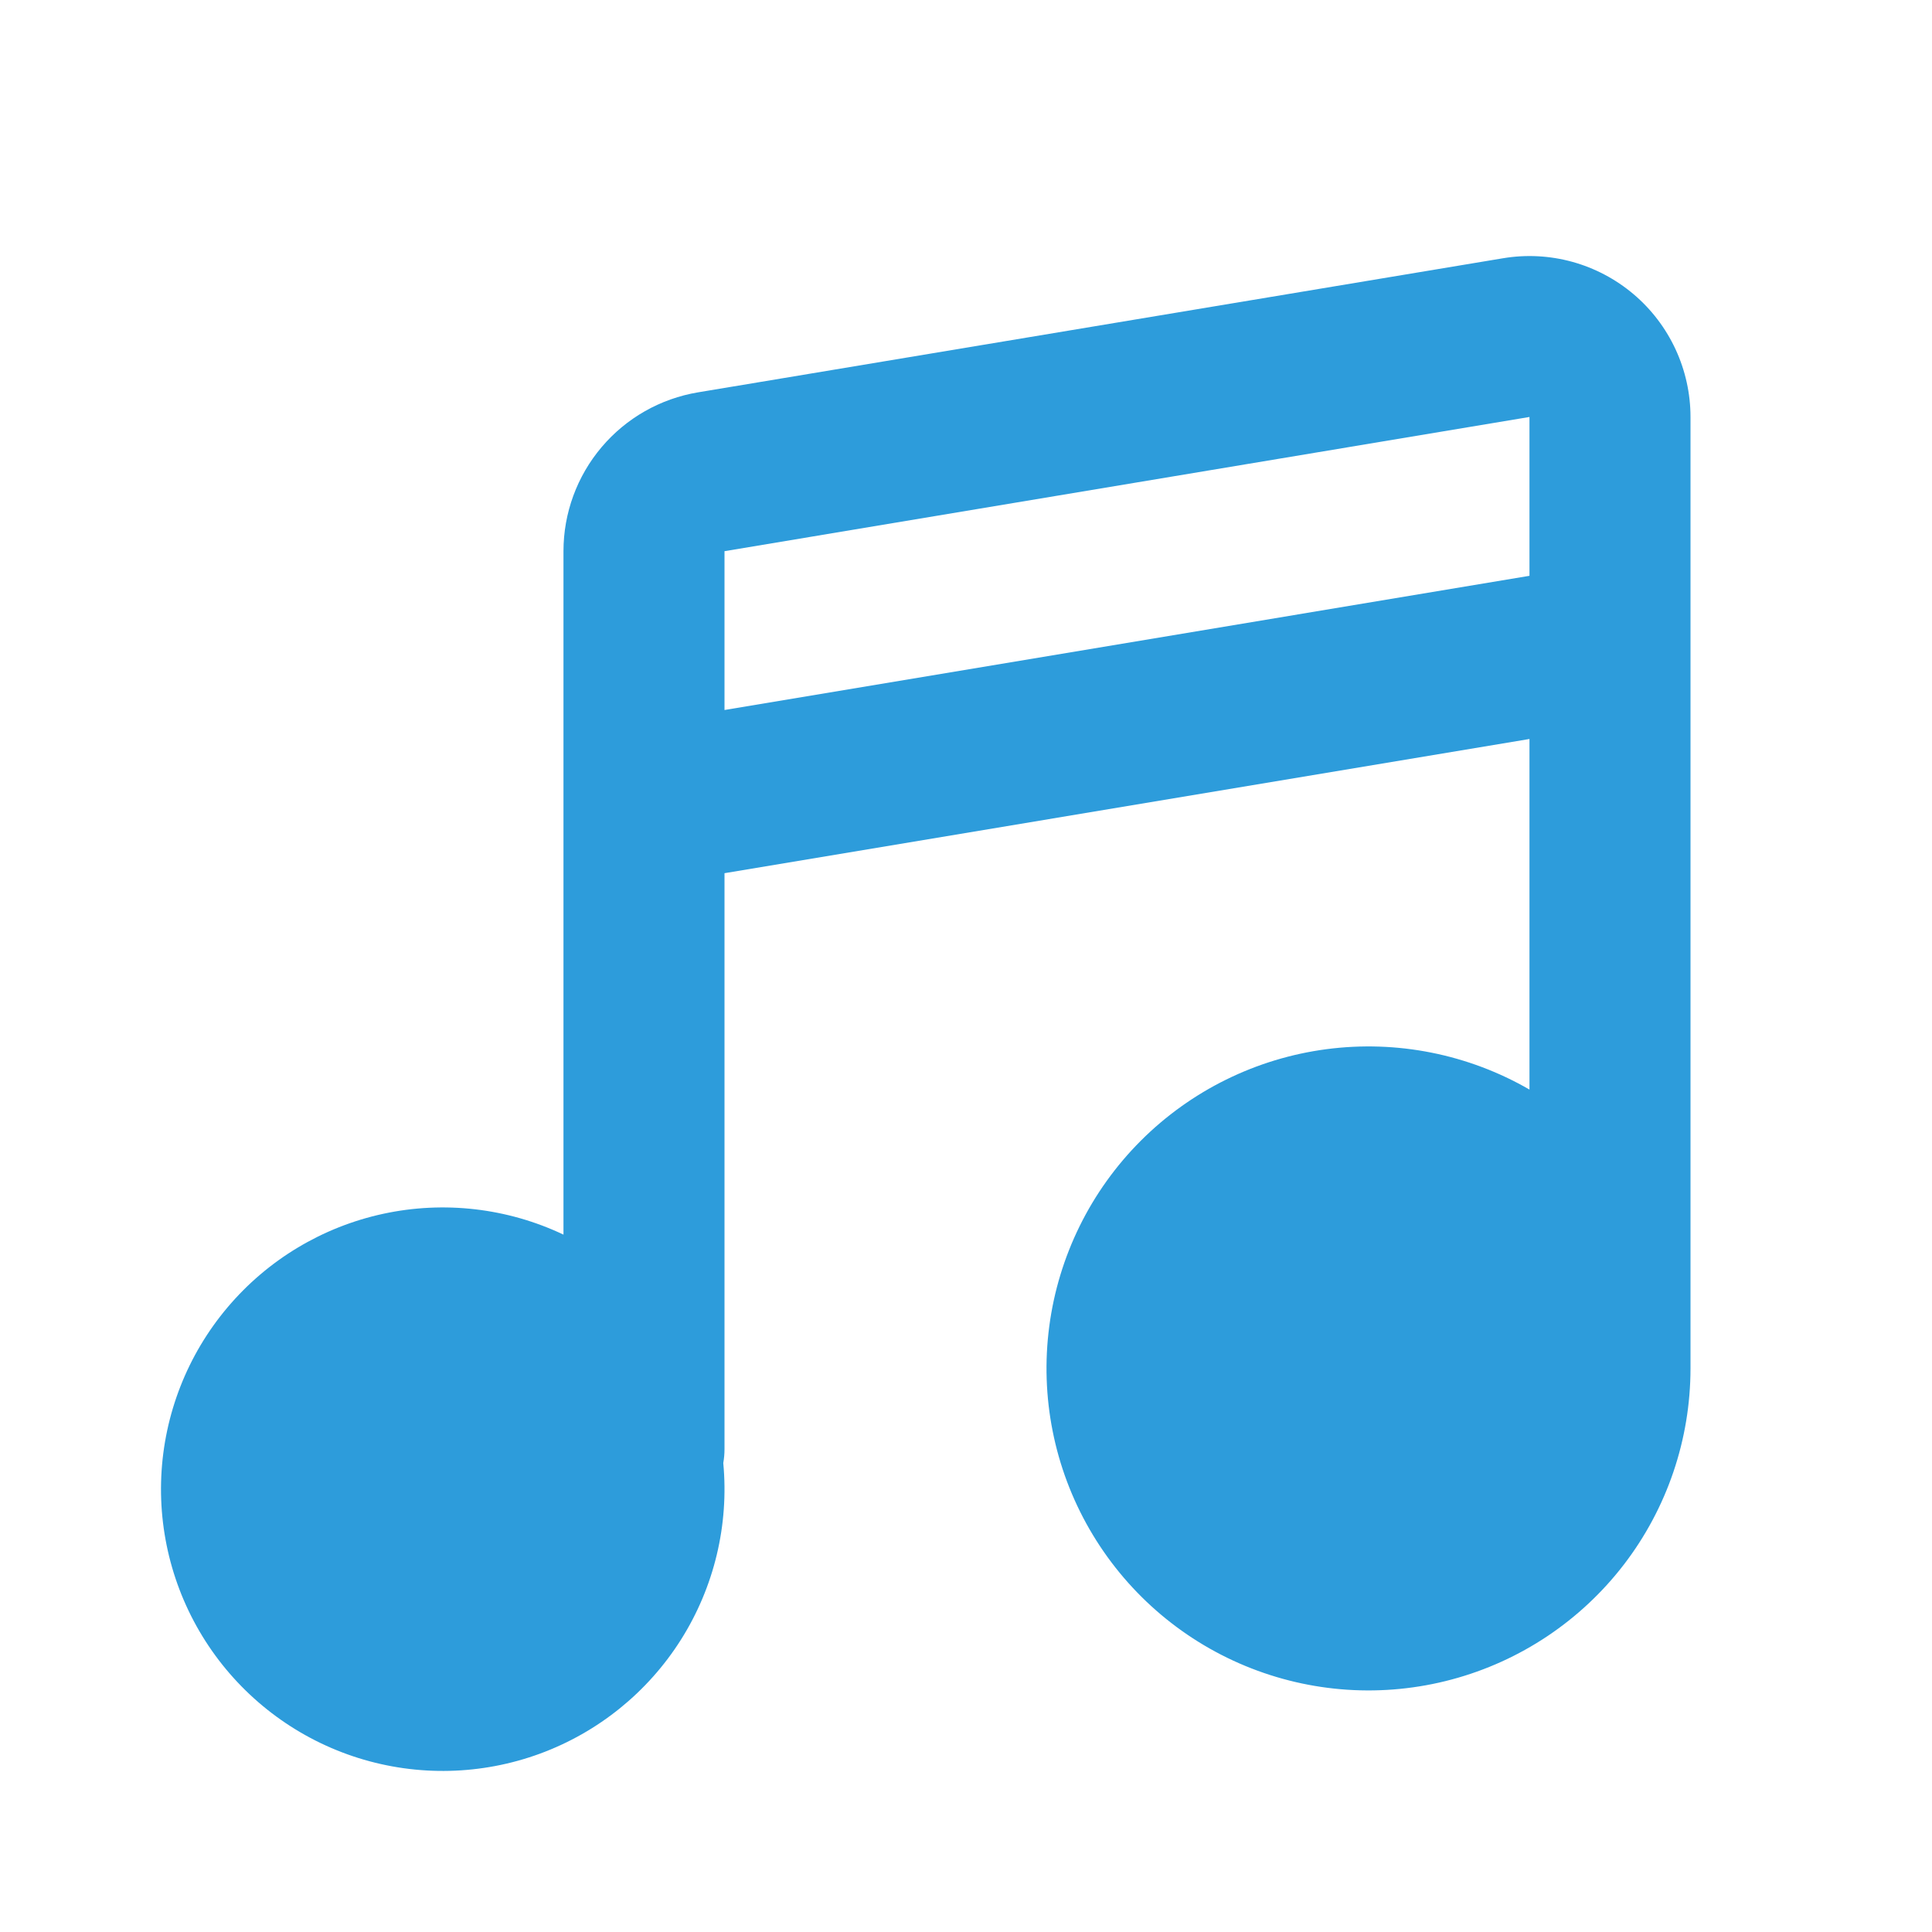 <svg width="52" height="52" viewBox="0 0 52 52" fill="none" xmlns="http://www.w3.org/2000/svg">
<g clip-path="url(#clip0_41_107)">
<path fill-rule="evenodd" clip-rule="evenodd" d="M40.454 6.951C41.074 6.847 41.71 6.88 42.317 7.047C42.923 7.214 43.486 7.511 43.967 7.918C44.447 8.324 44.833 8.831 45.098 9.402C45.362 9.972 45.5 10.594 45.5 11.223V36.833C45.499 38.741 44.87 40.595 43.708 42.109C42.546 43.622 40.918 44.71 39.075 45.203C37.232 45.697 35.278 45.568 33.516 44.838C31.753 44.108 30.281 42.816 29.327 41.164C28.373 39.512 27.992 37.591 28.241 35.699C28.49 33.808 29.356 32.052 30.705 30.703C32.054 29.354 33.811 28.488 35.702 28.239C37.594 27.99 39.514 28.372 41.166 29.326V19.89L19.5 23.502V39C19.5 39.13 19.489 39.254 19.467 39.377C19.623 41.043 19.223 42.714 18.33 44.129C17.437 45.544 16.101 46.624 14.53 47.201C12.959 47.777 11.242 47.818 9.645 47.317C8.049 46.816 6.663 45.8 5.703 44.429C4.744 43.058 4.265 41.408 4.341 39.737C4.418 38.065 5.044 36.466 6.124 35.188C7.204 33.909 8.677 33.024 10.312 32.67C11.948 32.316 13.655 32.513 15.166 33.23V14.835C15.166 13.809 15.53 12.817 16.193 12.034C16.856 11.251 17.775 10.729 18.787 10.56L40.454 6.951ZM19.5 19.11L41.166 15.498V11.223L19.5 14.835V19.11Z" fill="#2D9CDB"/>
</g>
<defs>
<clipPath id="clip0_41_107">
<rect width="52" height="52" fill="white"/>
</clipPath>
</defs>
</svg>

